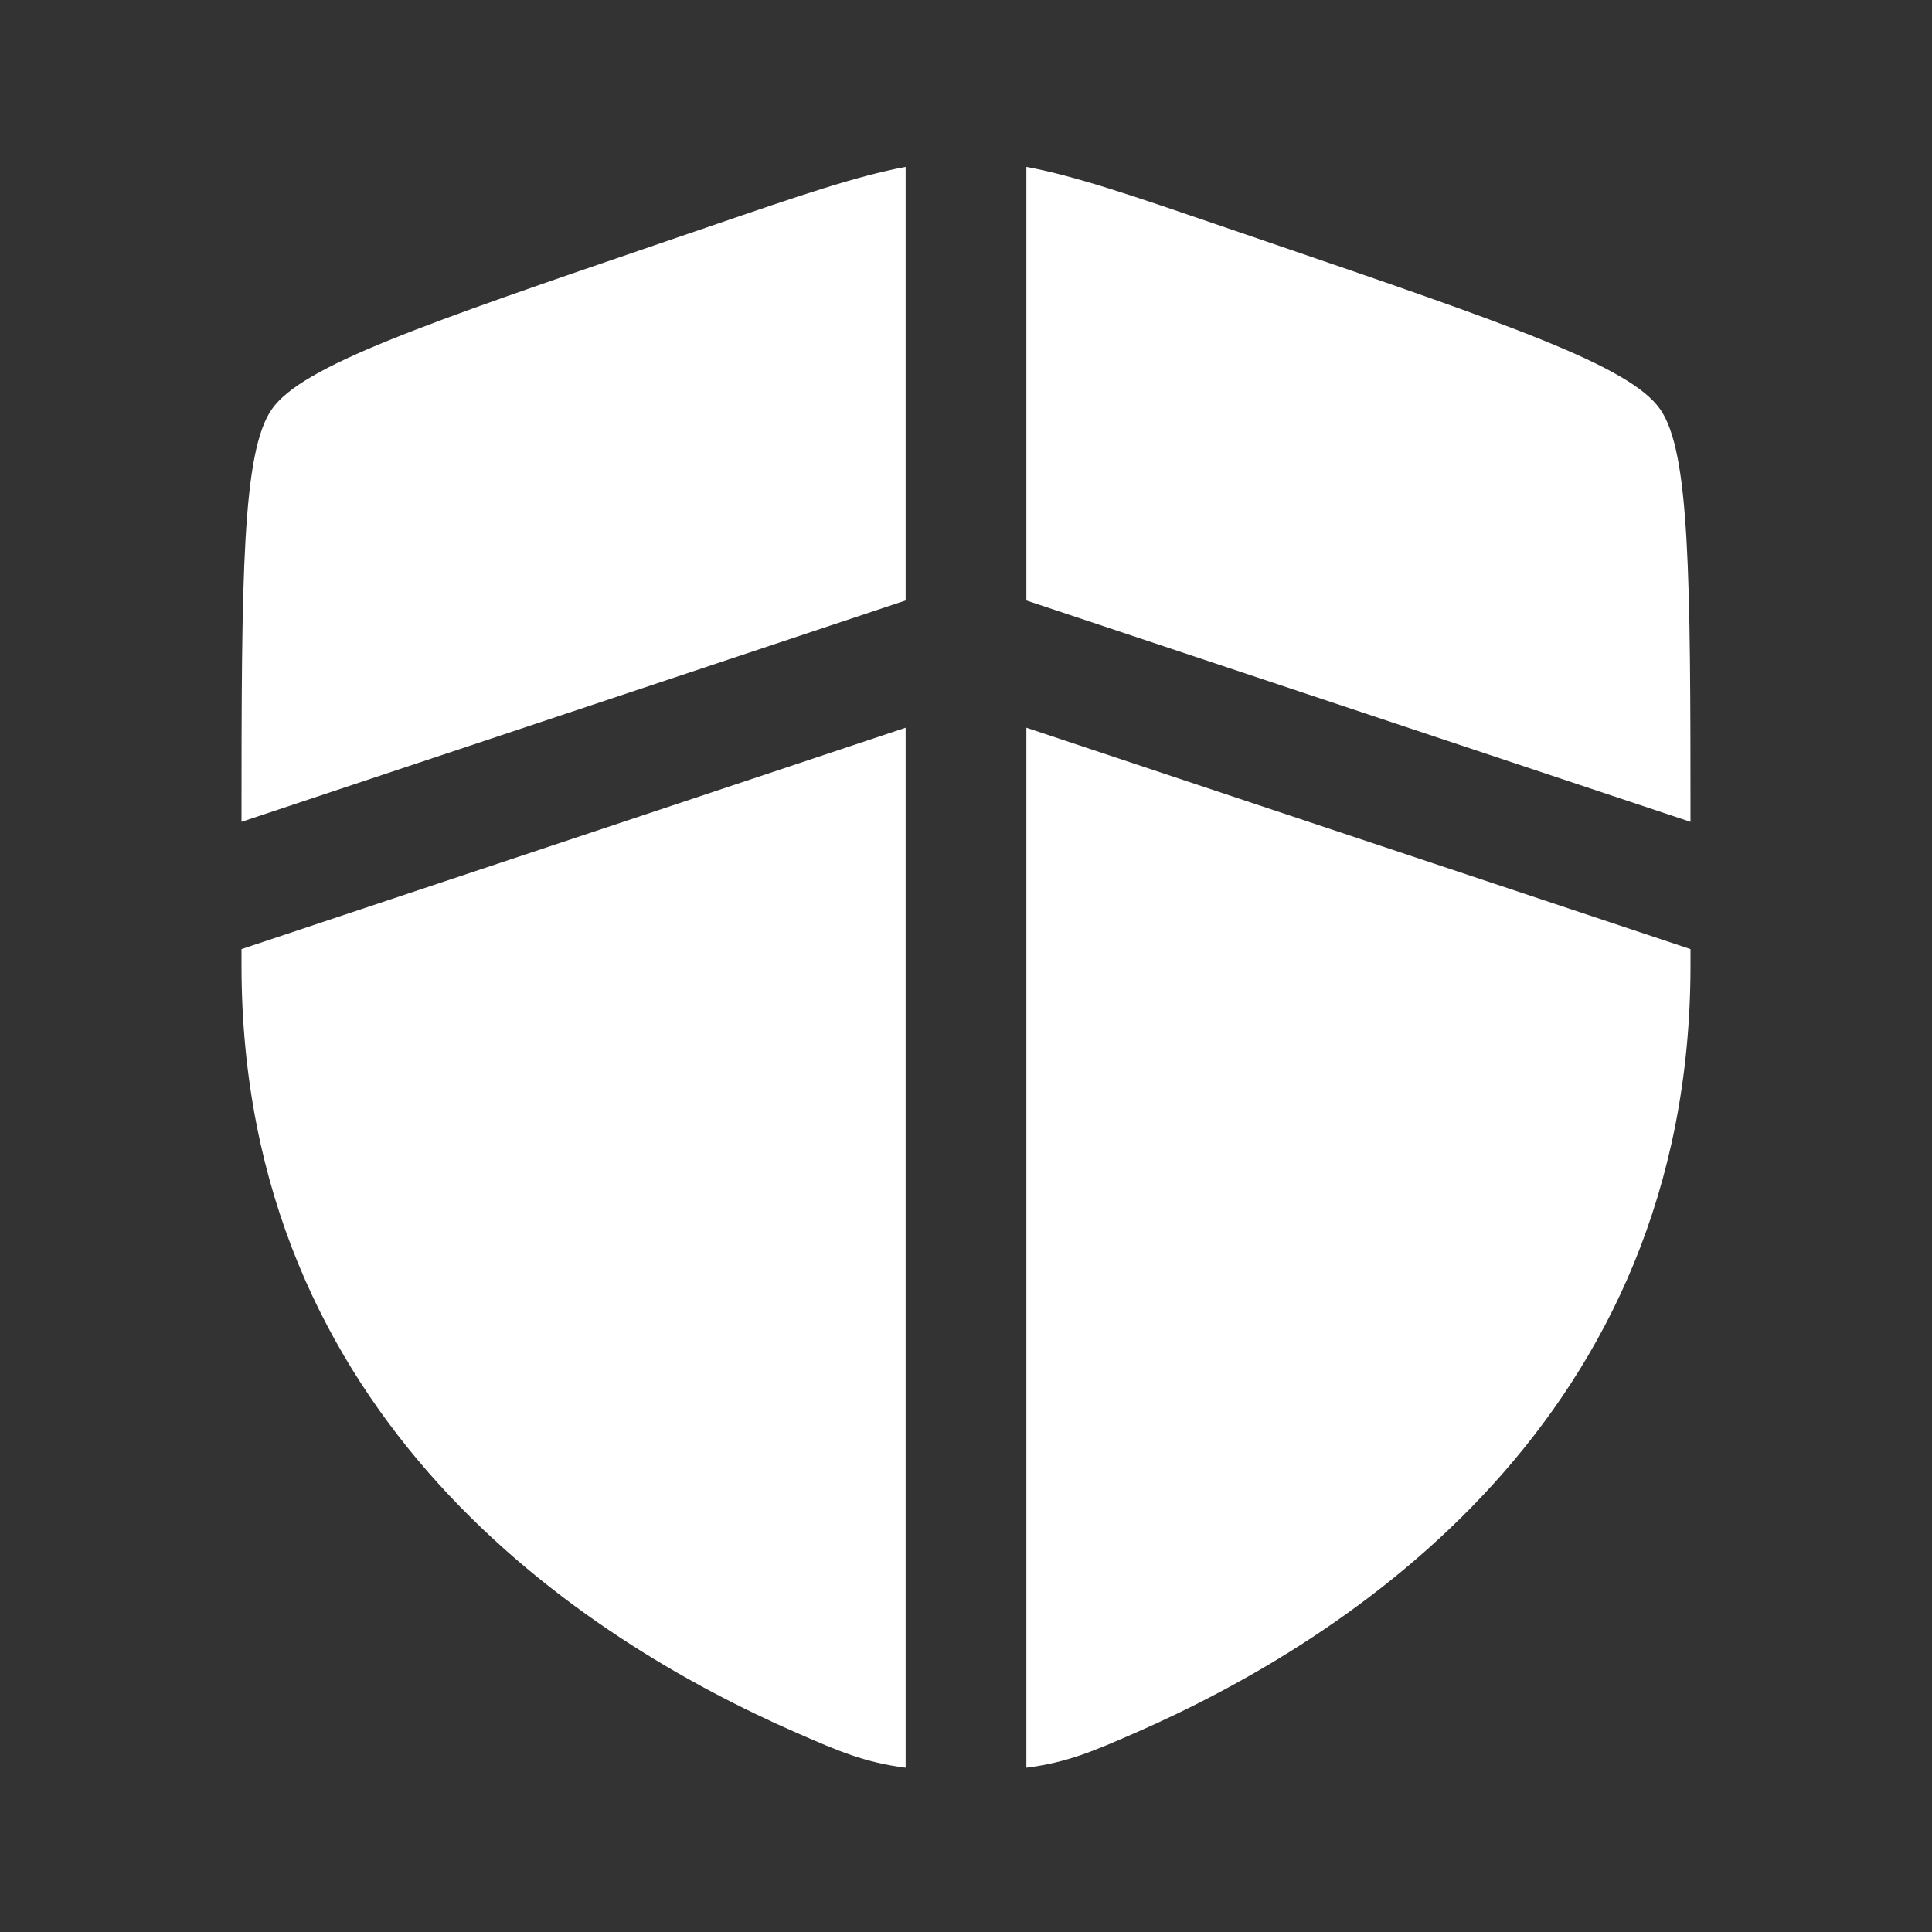 <!DOCTYPE svg PUBLIC "-//W3C//DTD SVG 1.1//EN" "http://www.w3.org/Graphics/SVG/1.1/DTD/svg11.dtd">
<!-- Uploaded to: SVG Repo, www.svgrepo.com, Transformed by: SVG Repo Mixer Tools -->
<svg width="800px" height="800px" viewBox="0 0 24 24" fill="none" xmlns="http://www.w3.org/2000/svg">
<rect x="0" y="0" width="24" height="24" fill="#333333" stroke="none"/>
<g id="SVGRepo_bgCarrier" stroke-width="0"/>
<g id="SVGRepo_tracerCarrier" stroke-linecap="round" stroke-linejoin="round"/>
<g id="SVGRepo_iconCarrier"> <path d="M11.25 2.073C10.644 2.186 9.932 2.43 8.838 2.805L8.265 3.001C5.258 4.03 3.755 4.544 3.378 5.082C3.008 5.608 3 7.15 3 10.209L11.25 7.459V2.073Z" fill="#ffffff"/> <path d="M11.25 9.04L3 11.79V11.991C3 17.629 7.239 20.365 9.899 21.527C10.409 21.75 10.739 21.894 11.25 21.959V9.04Z" fill="#ffffff"/> <path d="M12.75 21.959V9.04L21 11.79V11.991C21 17.629 16.761 20.365 14.101 21.527C13.591 21.75 13.261 21.894 12.75 21.959Z" fill="#ffffff"/> <path d="M12.75 7.459V2.073C13.356 2.186 14.068 2.43 15.162 2.805L15.735 3.001C18.742 4.03 20.245 4.544 20.622 5.082C20.992 5.608 21 7.15 21 10.209L12.75 7.459Z" fill="#ffffff"/> </g>
</svg>